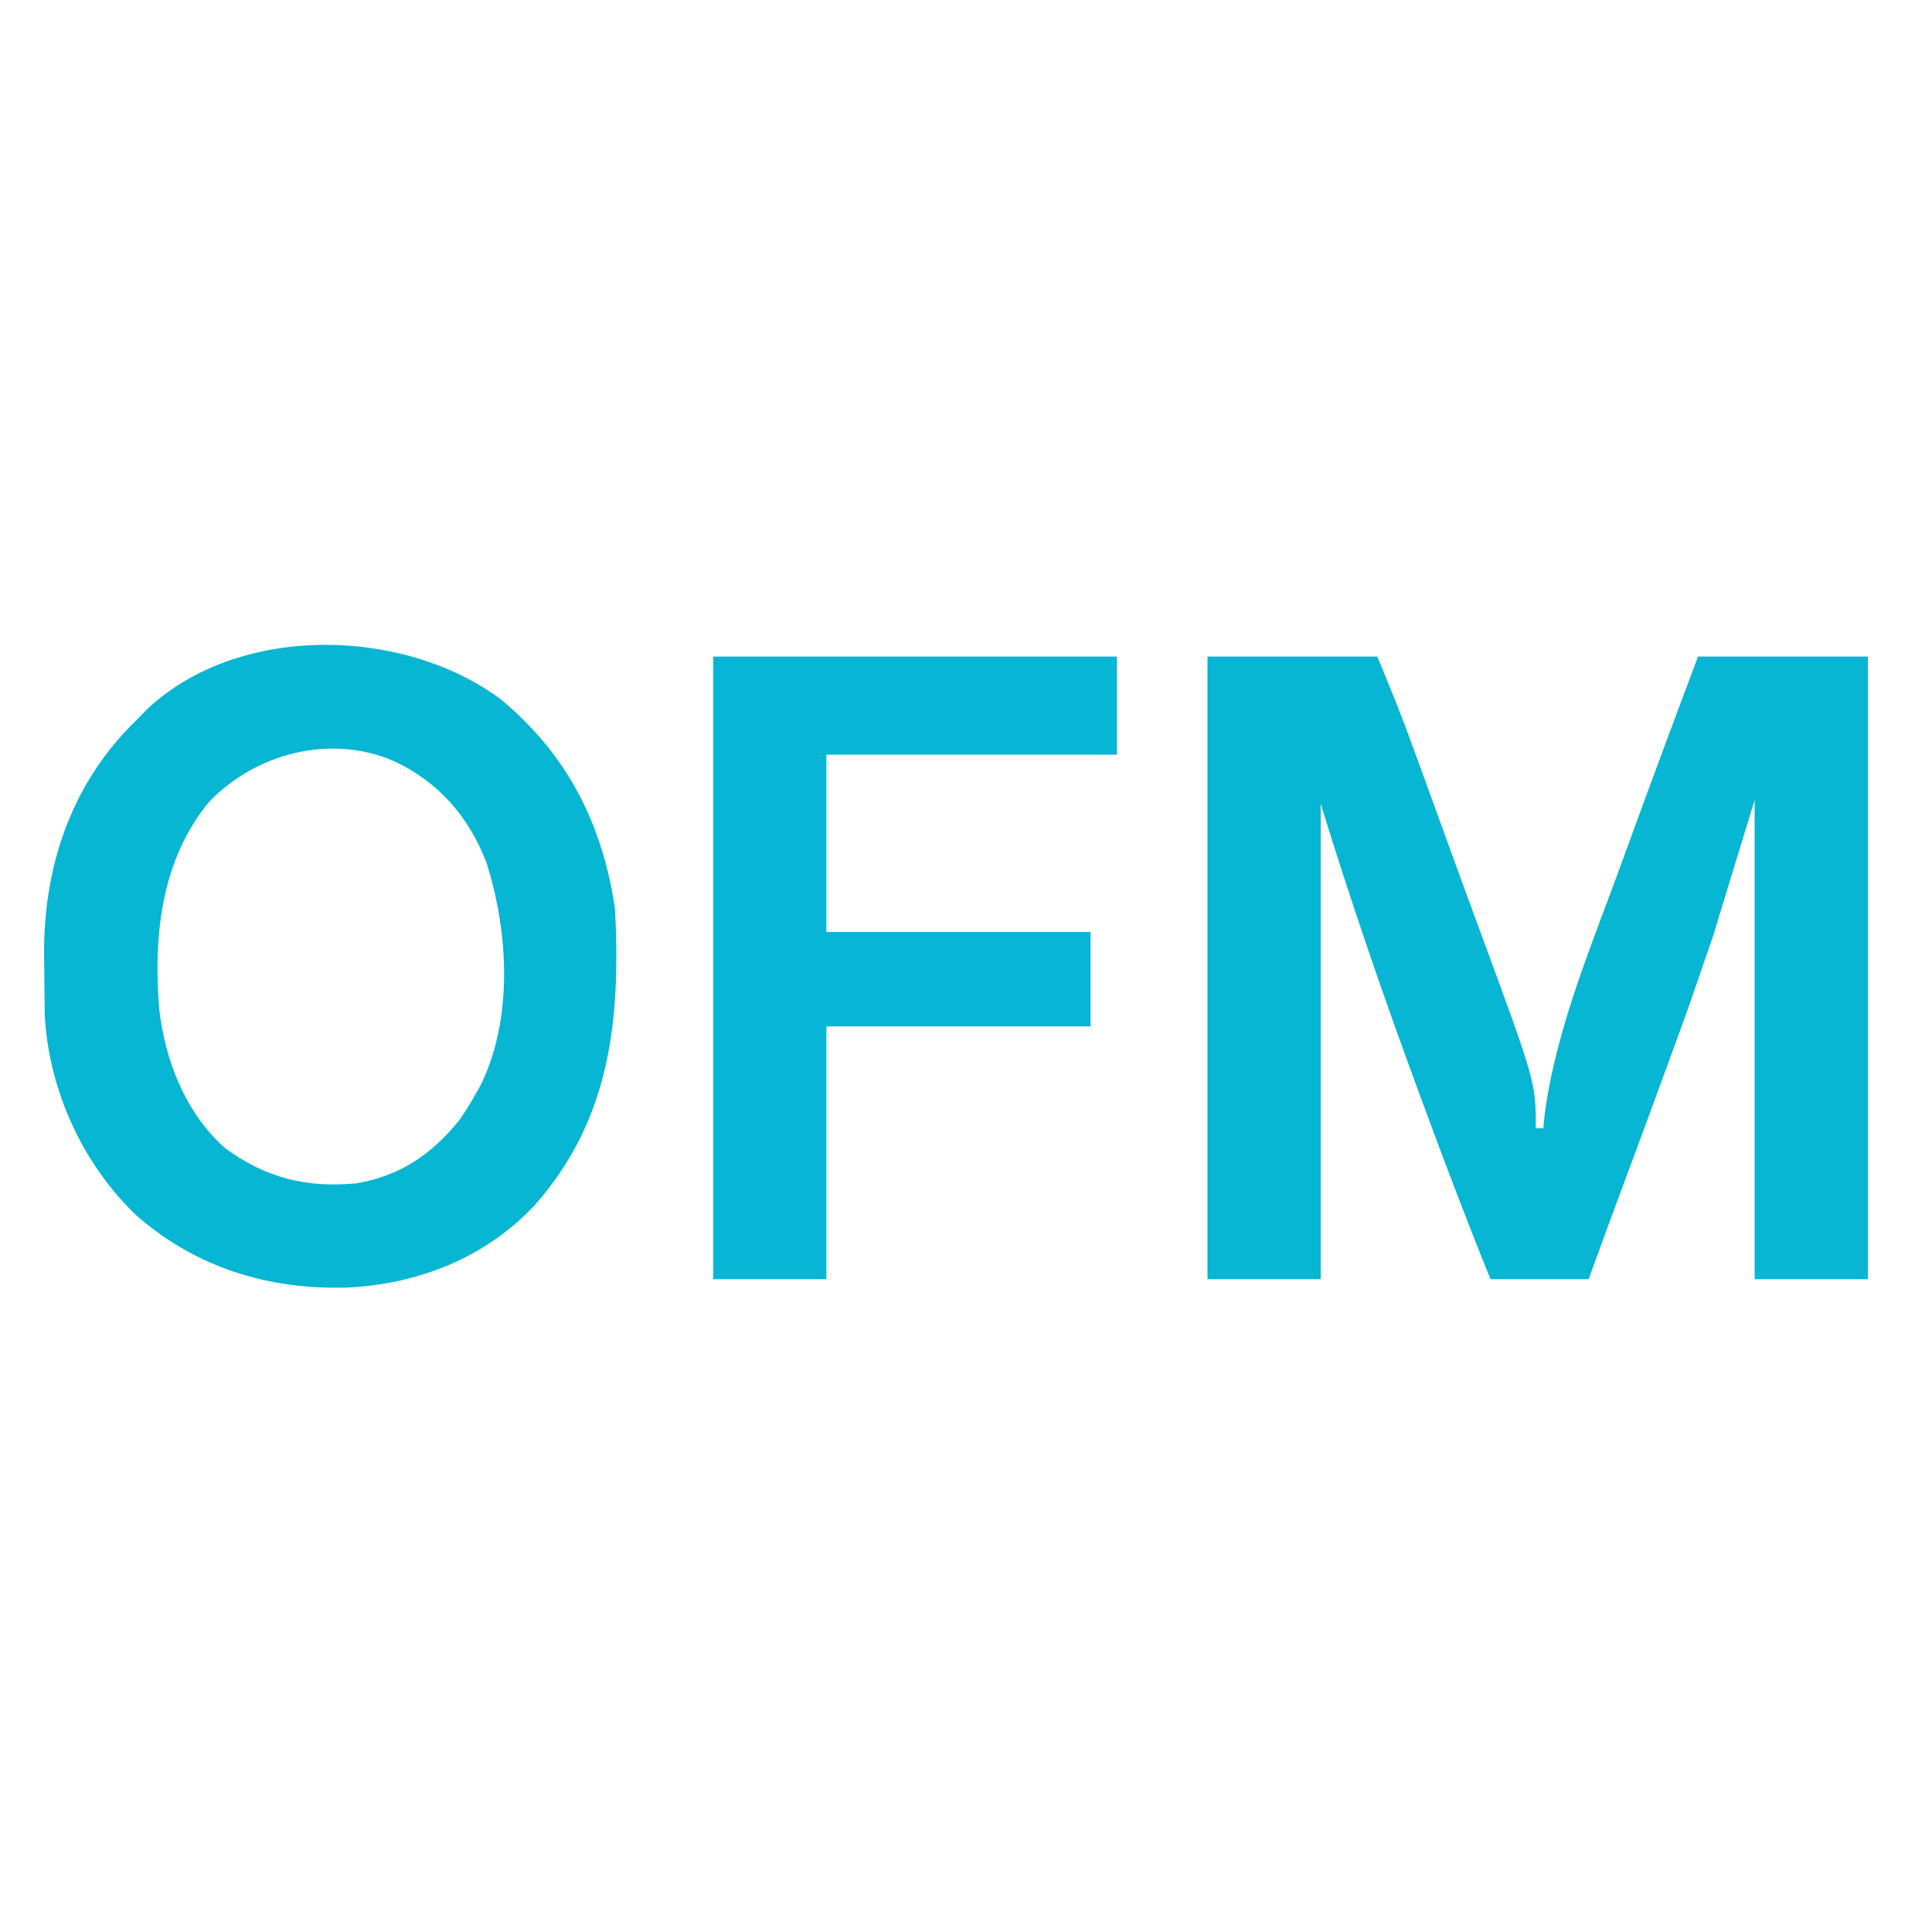 <?xml version="1.0" encoding="UTF-8"?>
<svg version="1.1" xmlns="http://www.w3.org/2000/svg" width="512" height="512">
<path d="M0 0 C14.85 0 29.7 0 45 0 C48.261 7.827 51.405 15.604 54.293 23.562 C54.681 24.624 55.069 25.686 55.468 26.78 C56.711 30.185 57.95 33.593 59.188 37 C60.046 39.361 60.904 41.722 61.763 44.082 C63.031 47.572 64.299 51.061 65.565 54.551 C67.754 60.582 69.957 66.606 72.188 72.621 C87 112.828 87 112.828 87 125 C87.66 125 88.32 125 89 125 C89.099 123.942 89.199 122.883 89.301 121.793 C92.273 98.593 102.066 75.868 110 54 C110.237 53.346 110.474 52.693 110.719 52.019 C117.029 34.636 123.483 17.307 130 0 C144.85 0 159.7 0 175 0 C175 54.45 175 108.9 175 165 C165.1 165 155.2 165 145 165 C145 123.09 145 81.18 145 38 C141.37 49.88 137.74 61.76 134 74 C127.643 92.507 127.643 92.507 125.398 98.684 C125.142 99.39 124.885 100.097 124.621 100.825 C119.058 116.11 113.411 131.364 107.739 146.608 C105.463 152.729 103.232 158.863 101 165 C92.42 165 83.84 165 75 165 C68.62 149.271 62.612 133.429 56.75 117.5 C56.286 116.241 55.822 114.983 55.358 113.724 C46.255 89.009 37.746 64.175 30 39 C30 80.58 30 122.16 30 165 C20.1 165 10.2 165 0 165 C0 110.55 0 56.1 0 0 Z " fill="#06B6D3" transform="translate(320,174)"/>
<path d="M0 0 C17.632 14.571 27.044 33.131 30.312 55.688 C31.782 84.698 29.148 111.181 9.25 133.812 C-3.737 147.879 -21.7 155.009 -40.688 155.906 C-61.423 156.533 -80.584 150.684 -96.375 136.938 C-110.825 123.28 -119.872 103.323 -120.849 83.399 C-120.886 80.204 -120.919 77.009 -120.928 73.814 C-120.937 71.787 -120.968 69.76 -121 67.732 C-121.184 45.153 -114.247 23.688 -98.332 7.34 C-97.023 6.027 -97.023 6.027 -95.688 4.688 C-95.114 4.091 -94.54 3.494 -93.949 2.879 C-69.769 -20.177 -25.782 -19.203 0 0 Z M-77.375 27.312 C-89.994 42.683 -92.04 62.696 -90.518 81.822 C-89.027 95.557 -83.603 109.462 -73.168 118.855 C-62.352 126.844 -51.465 129.557 -38.211 128.277 C-26.672 126.346 -18.127 120.487 -10.875 111.422 C-9.343 109.232 -7.988 107.021 -6.688 104.688 C-6.31 104.026 -5.932 103.365 -5.543 102.684 C3.417 84.999 2.097 61.726 -3.754 43.336 C-8.439 31.121 -16.485 21.852 -28.438 16.312 C-45.261 9.147 -65.035 14.326 -77.375 27.312 Z " fill="#06B6D3" transform="translate(132.688,185.312)"/>
<path d="M0 0 C35.31 0 70.62 0 107 0 C107 8.58 107 17.16 107 26 C81.59 26 56.18 26 30 26 C30 41.51 30 57.02 30 73 C53.1 73 76.2 73 100 73 C100 81.25 100 89.5 100 98 C76.9 98 53.8 98 30 98 C30 120.11 30 142.22 30 165 C20.1 165 10.2 165 0 165 C0 110.55 0 56.1 0 0 Z " fill="#06B6D4" transform="translate(189,174)"/>
</svg>
